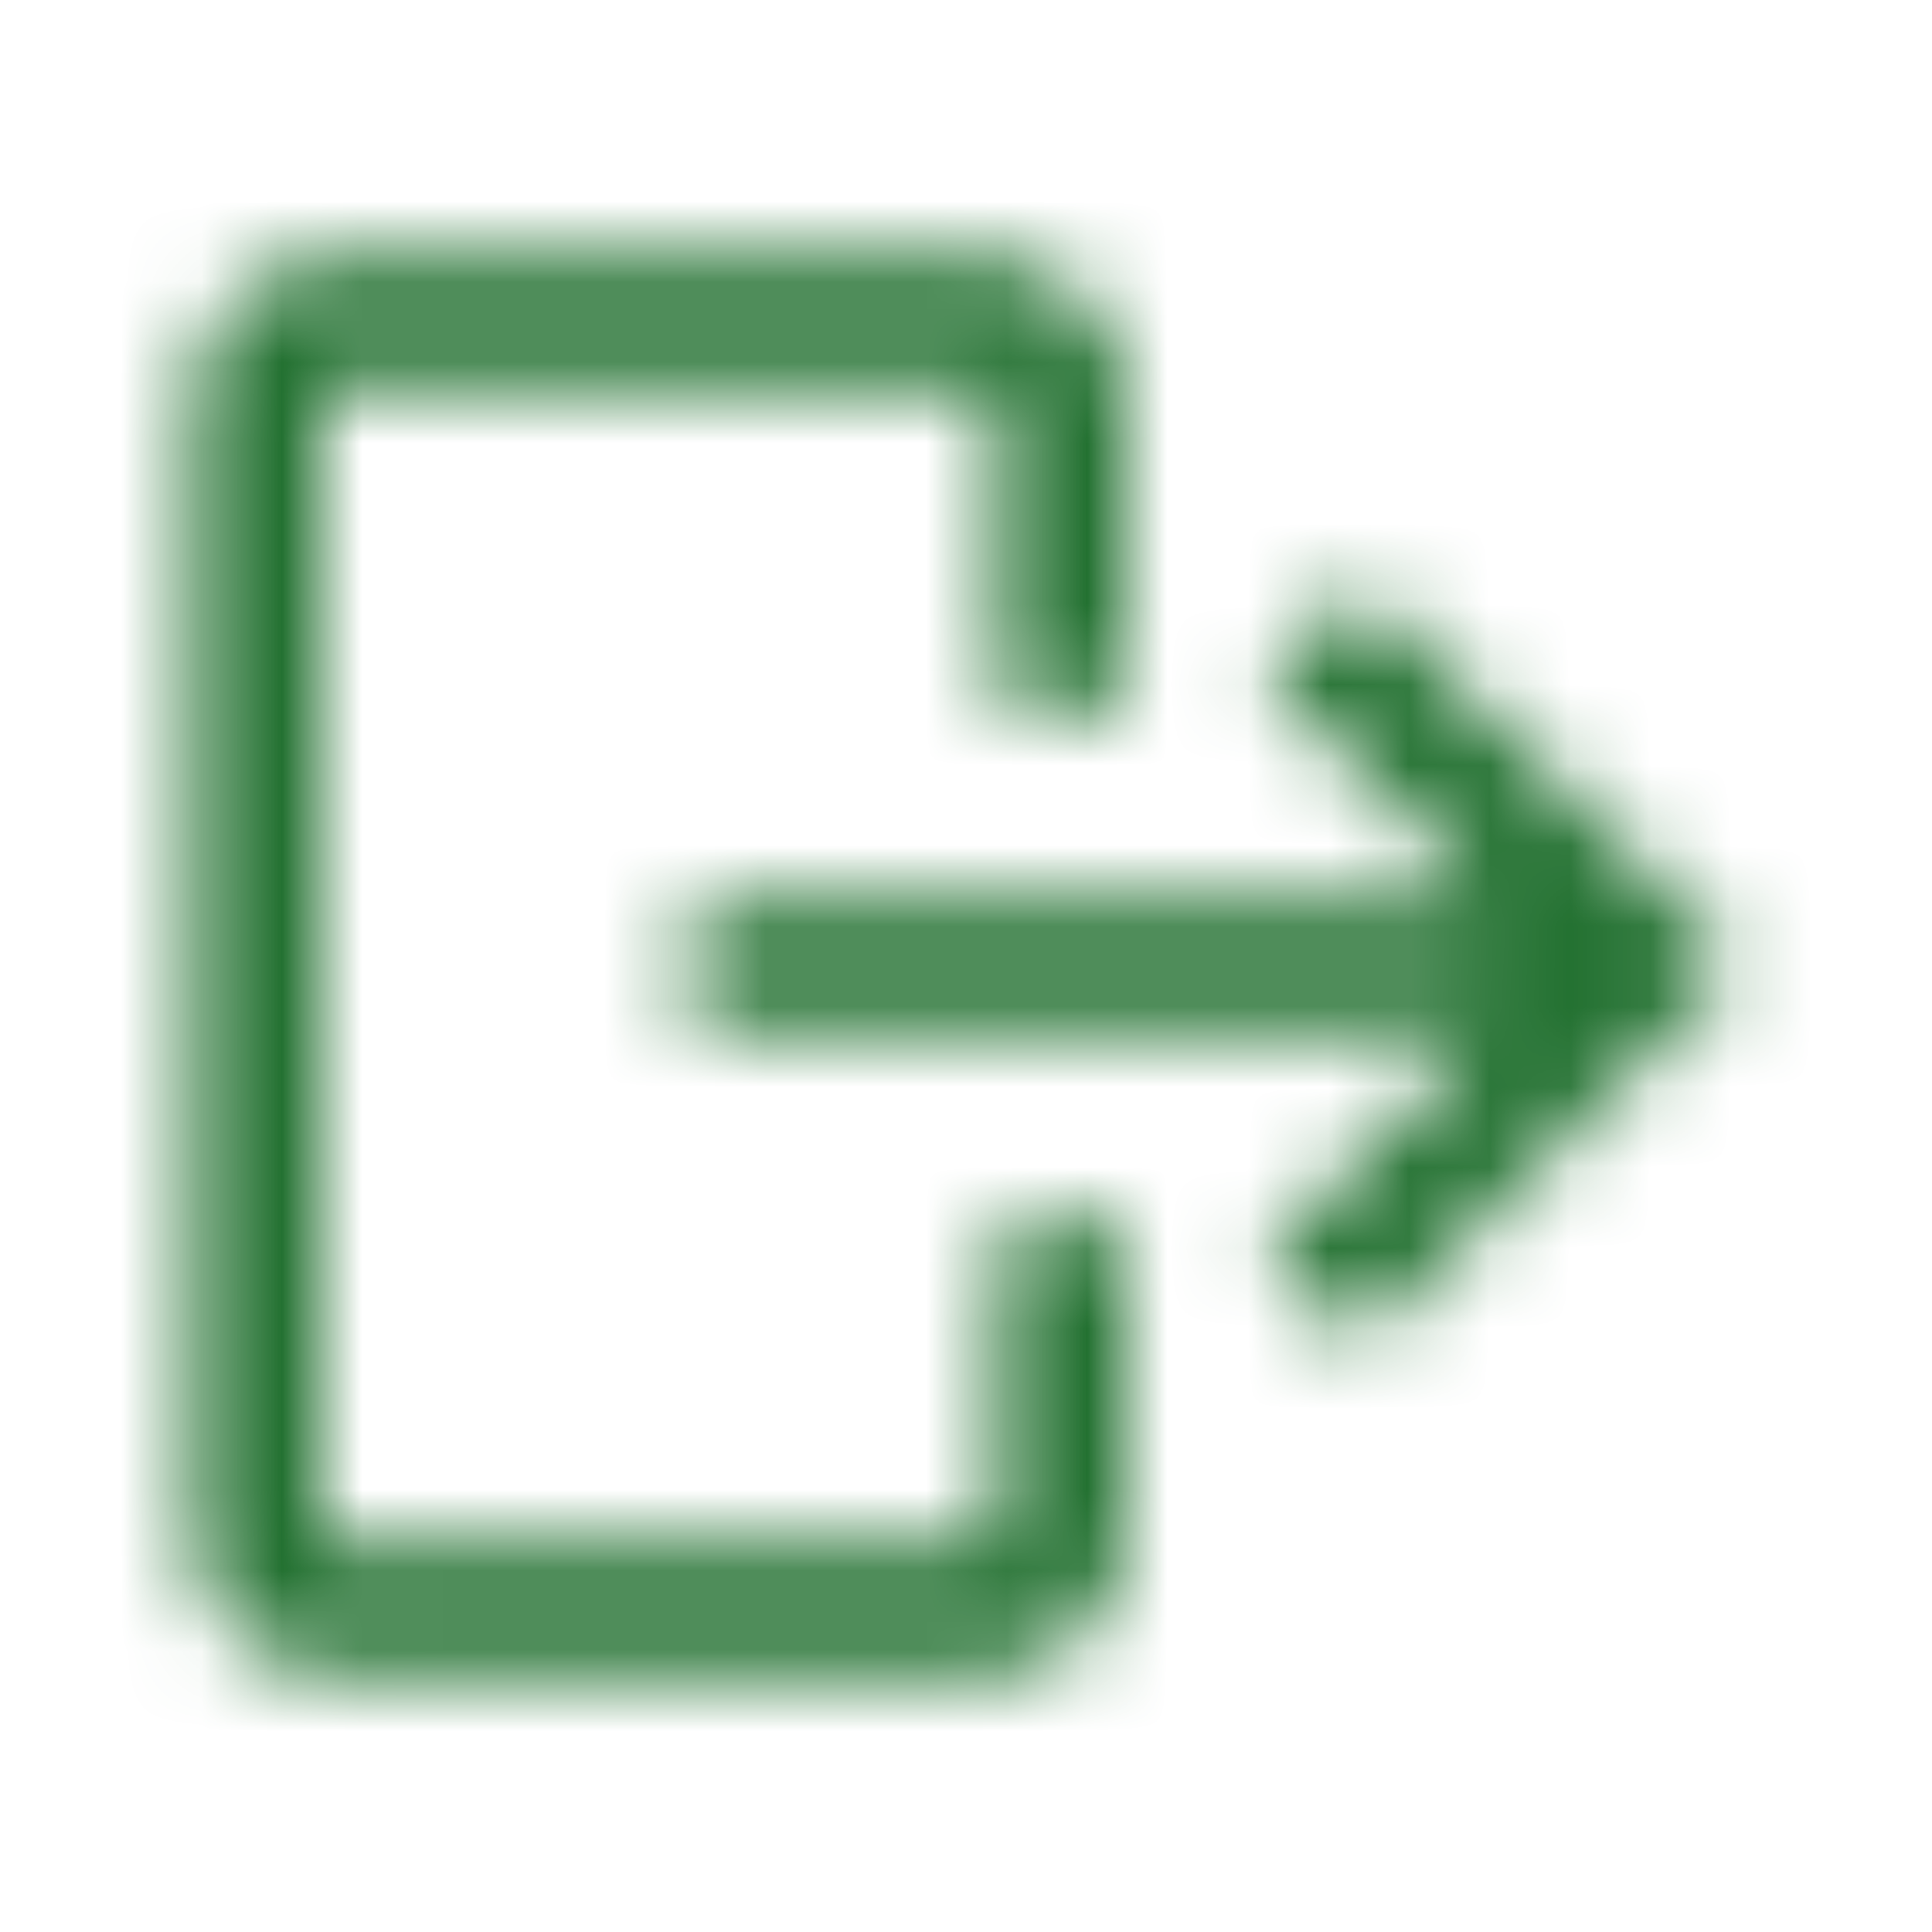 <svg xmlns="http://www.w3.org/2000/svg" width="24" height="24" viewBox="0 0 24 24" fill="none">
  <mask id="mask0_9331_8298" style="mask-type:alpha" maskUnits="userSpaceOnUse" x="2" y="3" width="20" height="18">
    <path fill-rule="evenodd" clip-rule="evenodd" d="M4.2 3.199C3.2 3.199 2.4 3.999 2.4 4.999V18.999C2.4 19.999 3.2 20.799 4.2 20.799H12.2C13.2 20.799 14 19.999 14 18.999V15.199H12.4V18.999V19.199H12.2H4.2H4V18.999V4.999V4.799H4.2H12.2H12.4V4.999V8.799H14V4.999C14 3.999 13.2 3.199 12.2 3.199H4.2ZM16.901 7.299L21.601 11.999L16.901 16.699L15.701 15.599L18.201 13.099L18.501 12.799H18.001H8.601V11.199H18.001H18.501L18.201 10.899L15.701 8.399L16.901 7.299Z" fill="black"/>
  </mask>
  <g mask="url(#mask0_9331_8298)">
    <rect width="24" height="24" fill="#237131"/>
  </g>
</svg>